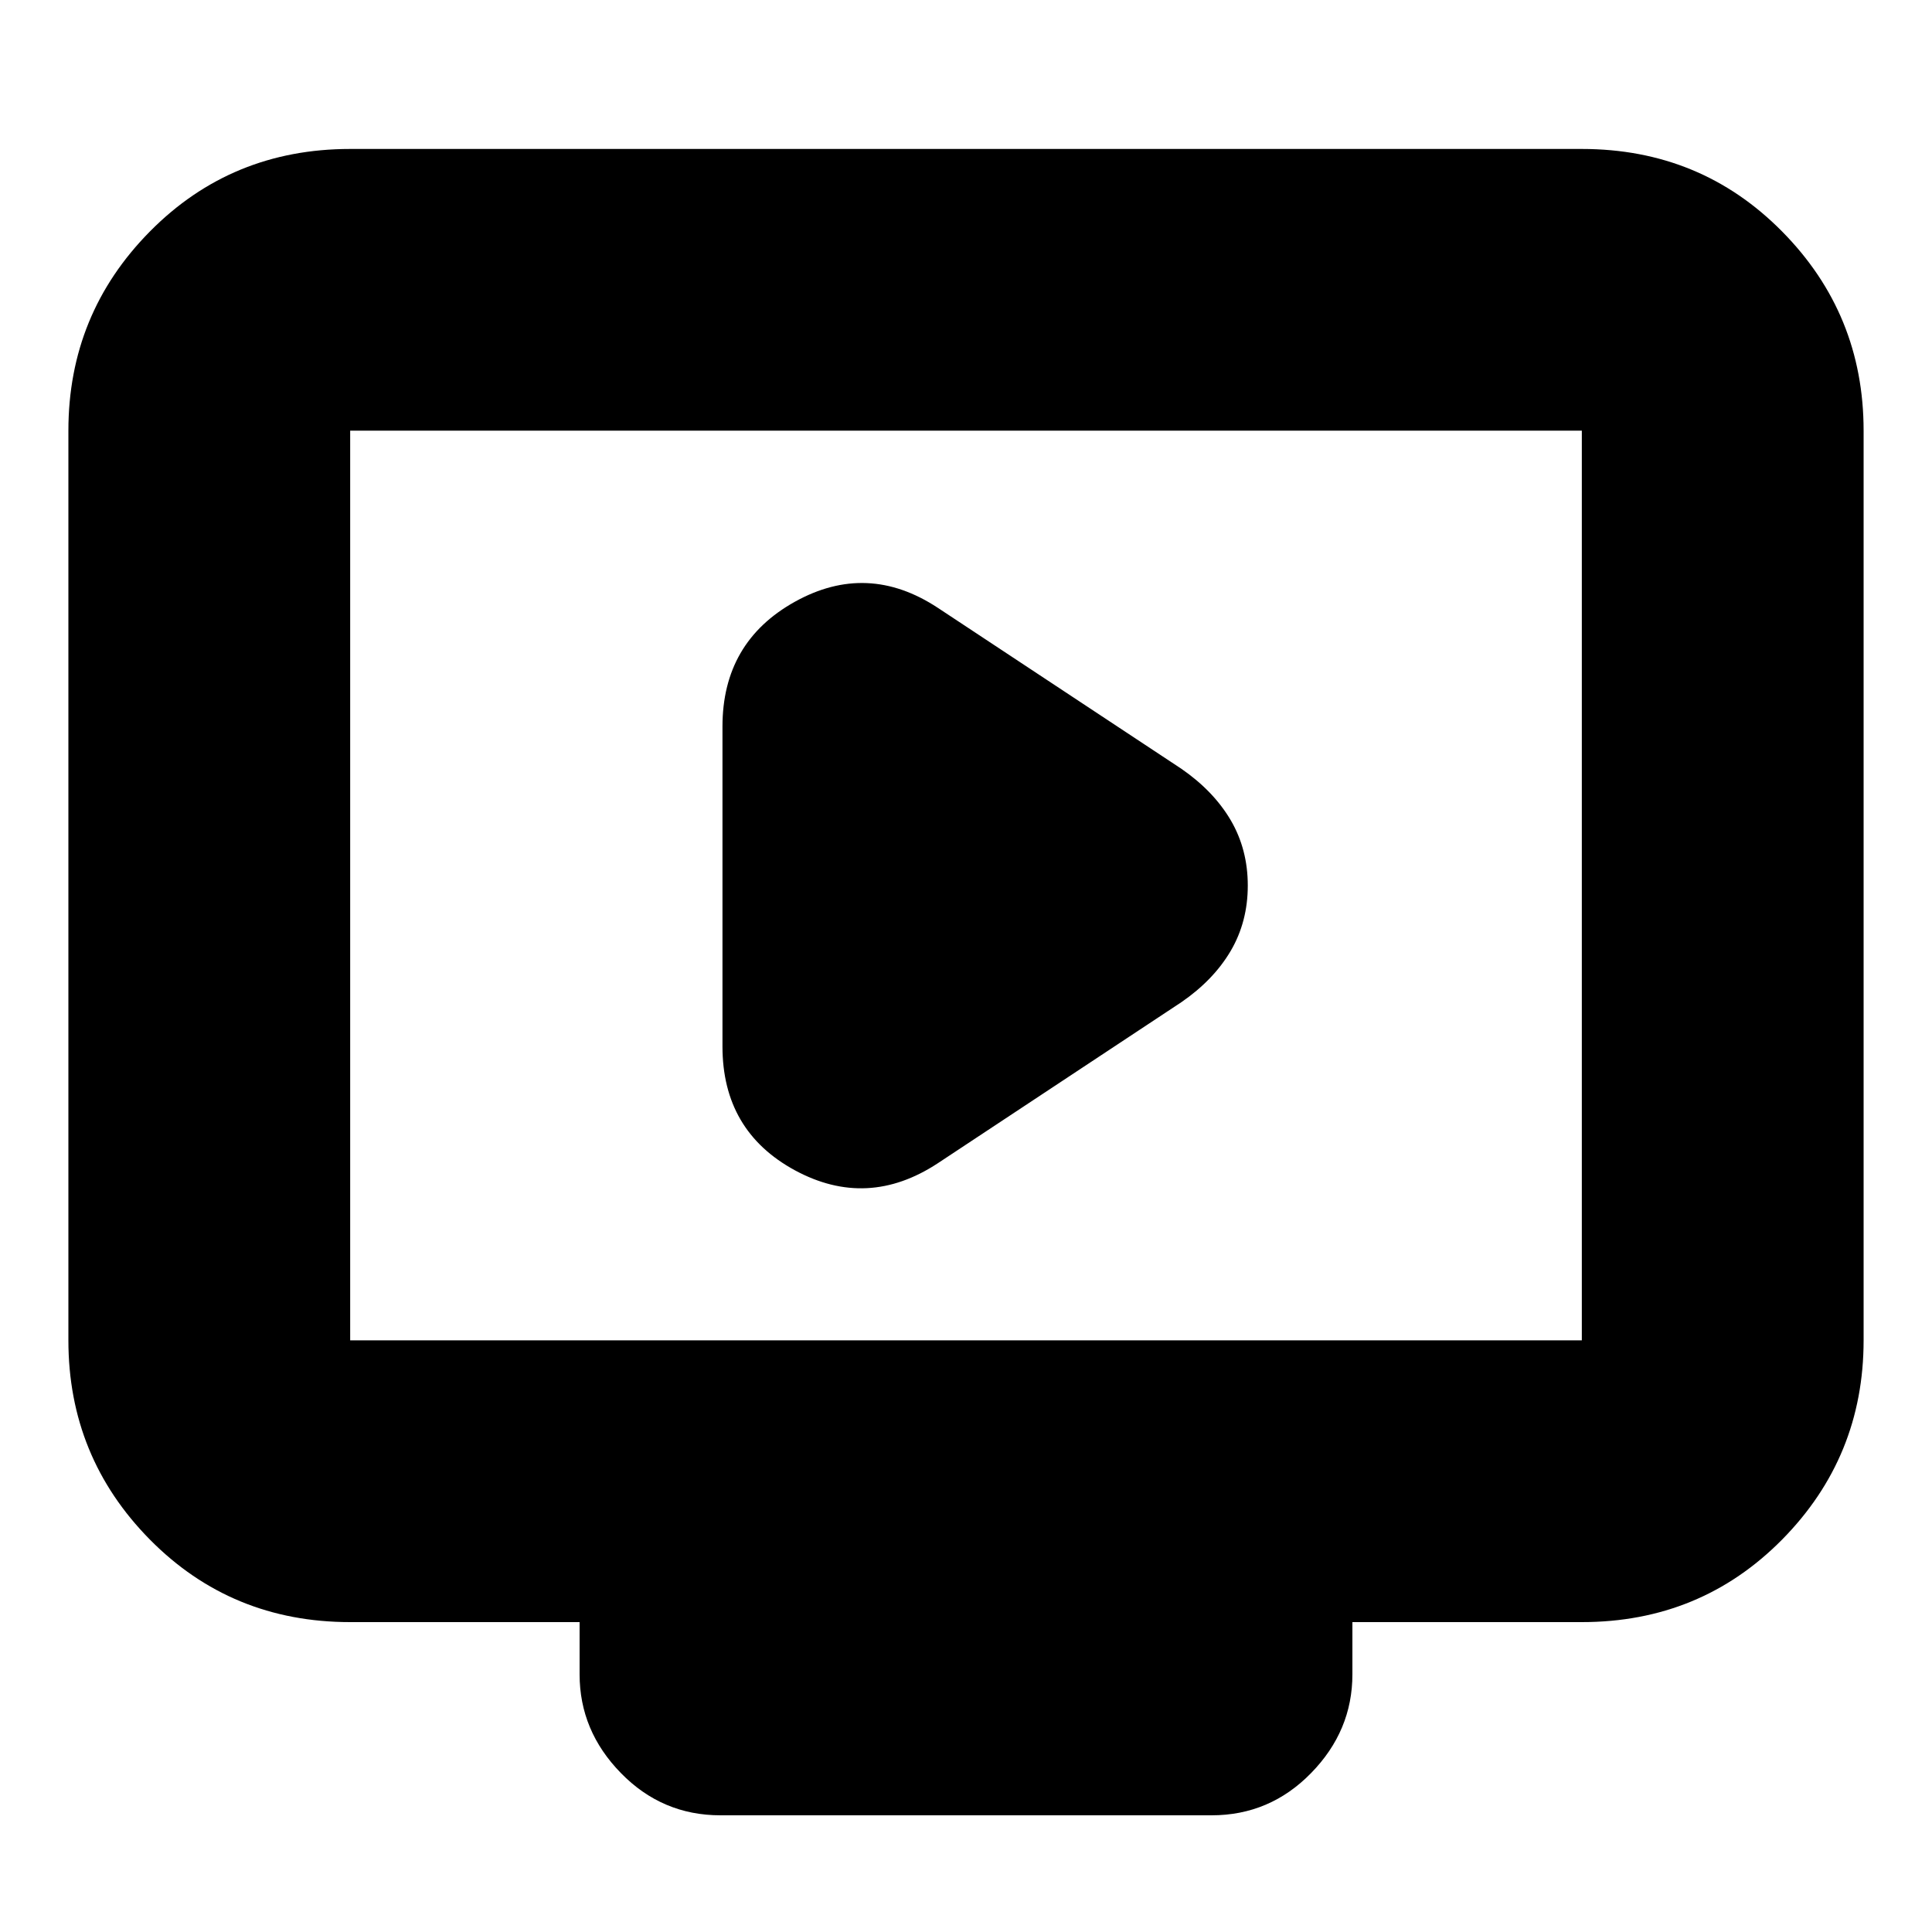 <svg xmlns="http://www.w3.org/2000/svg" height="20" width="20"><path d="m9.708 12.042 2.521-1.667q.333-.229.511-.531.177-.302.177-.677 0-.375-.177-.677-.178-.302-.511-.532L9.708 6.292q-.729-.48-1.479-.063-.75.417-.75 1.292v3.312q0 .875.75 1.282.75.406 1.479-.073Zm-2.25 6.75q-.604 0-1.031-.438Q6 17.917 6 17.333v-.541H3.625q-1.229 0-2.073-.854-.844-.855-.844-2.063V4.458q0-1.208.844-2.062.844-.854 2.073-.854h12.75q1.229 0 2.073.854.844.854.844 2.062v9.417q0 1.208-.844 2.063-.844.854-2.073.854H14v.541q0 .584-.427 1.021-.427.438-1.031.438Zm-3.833-4.917h12.75V4.458H3.625v9.417Zm0 0V4.458v9.417Z"/></svg>